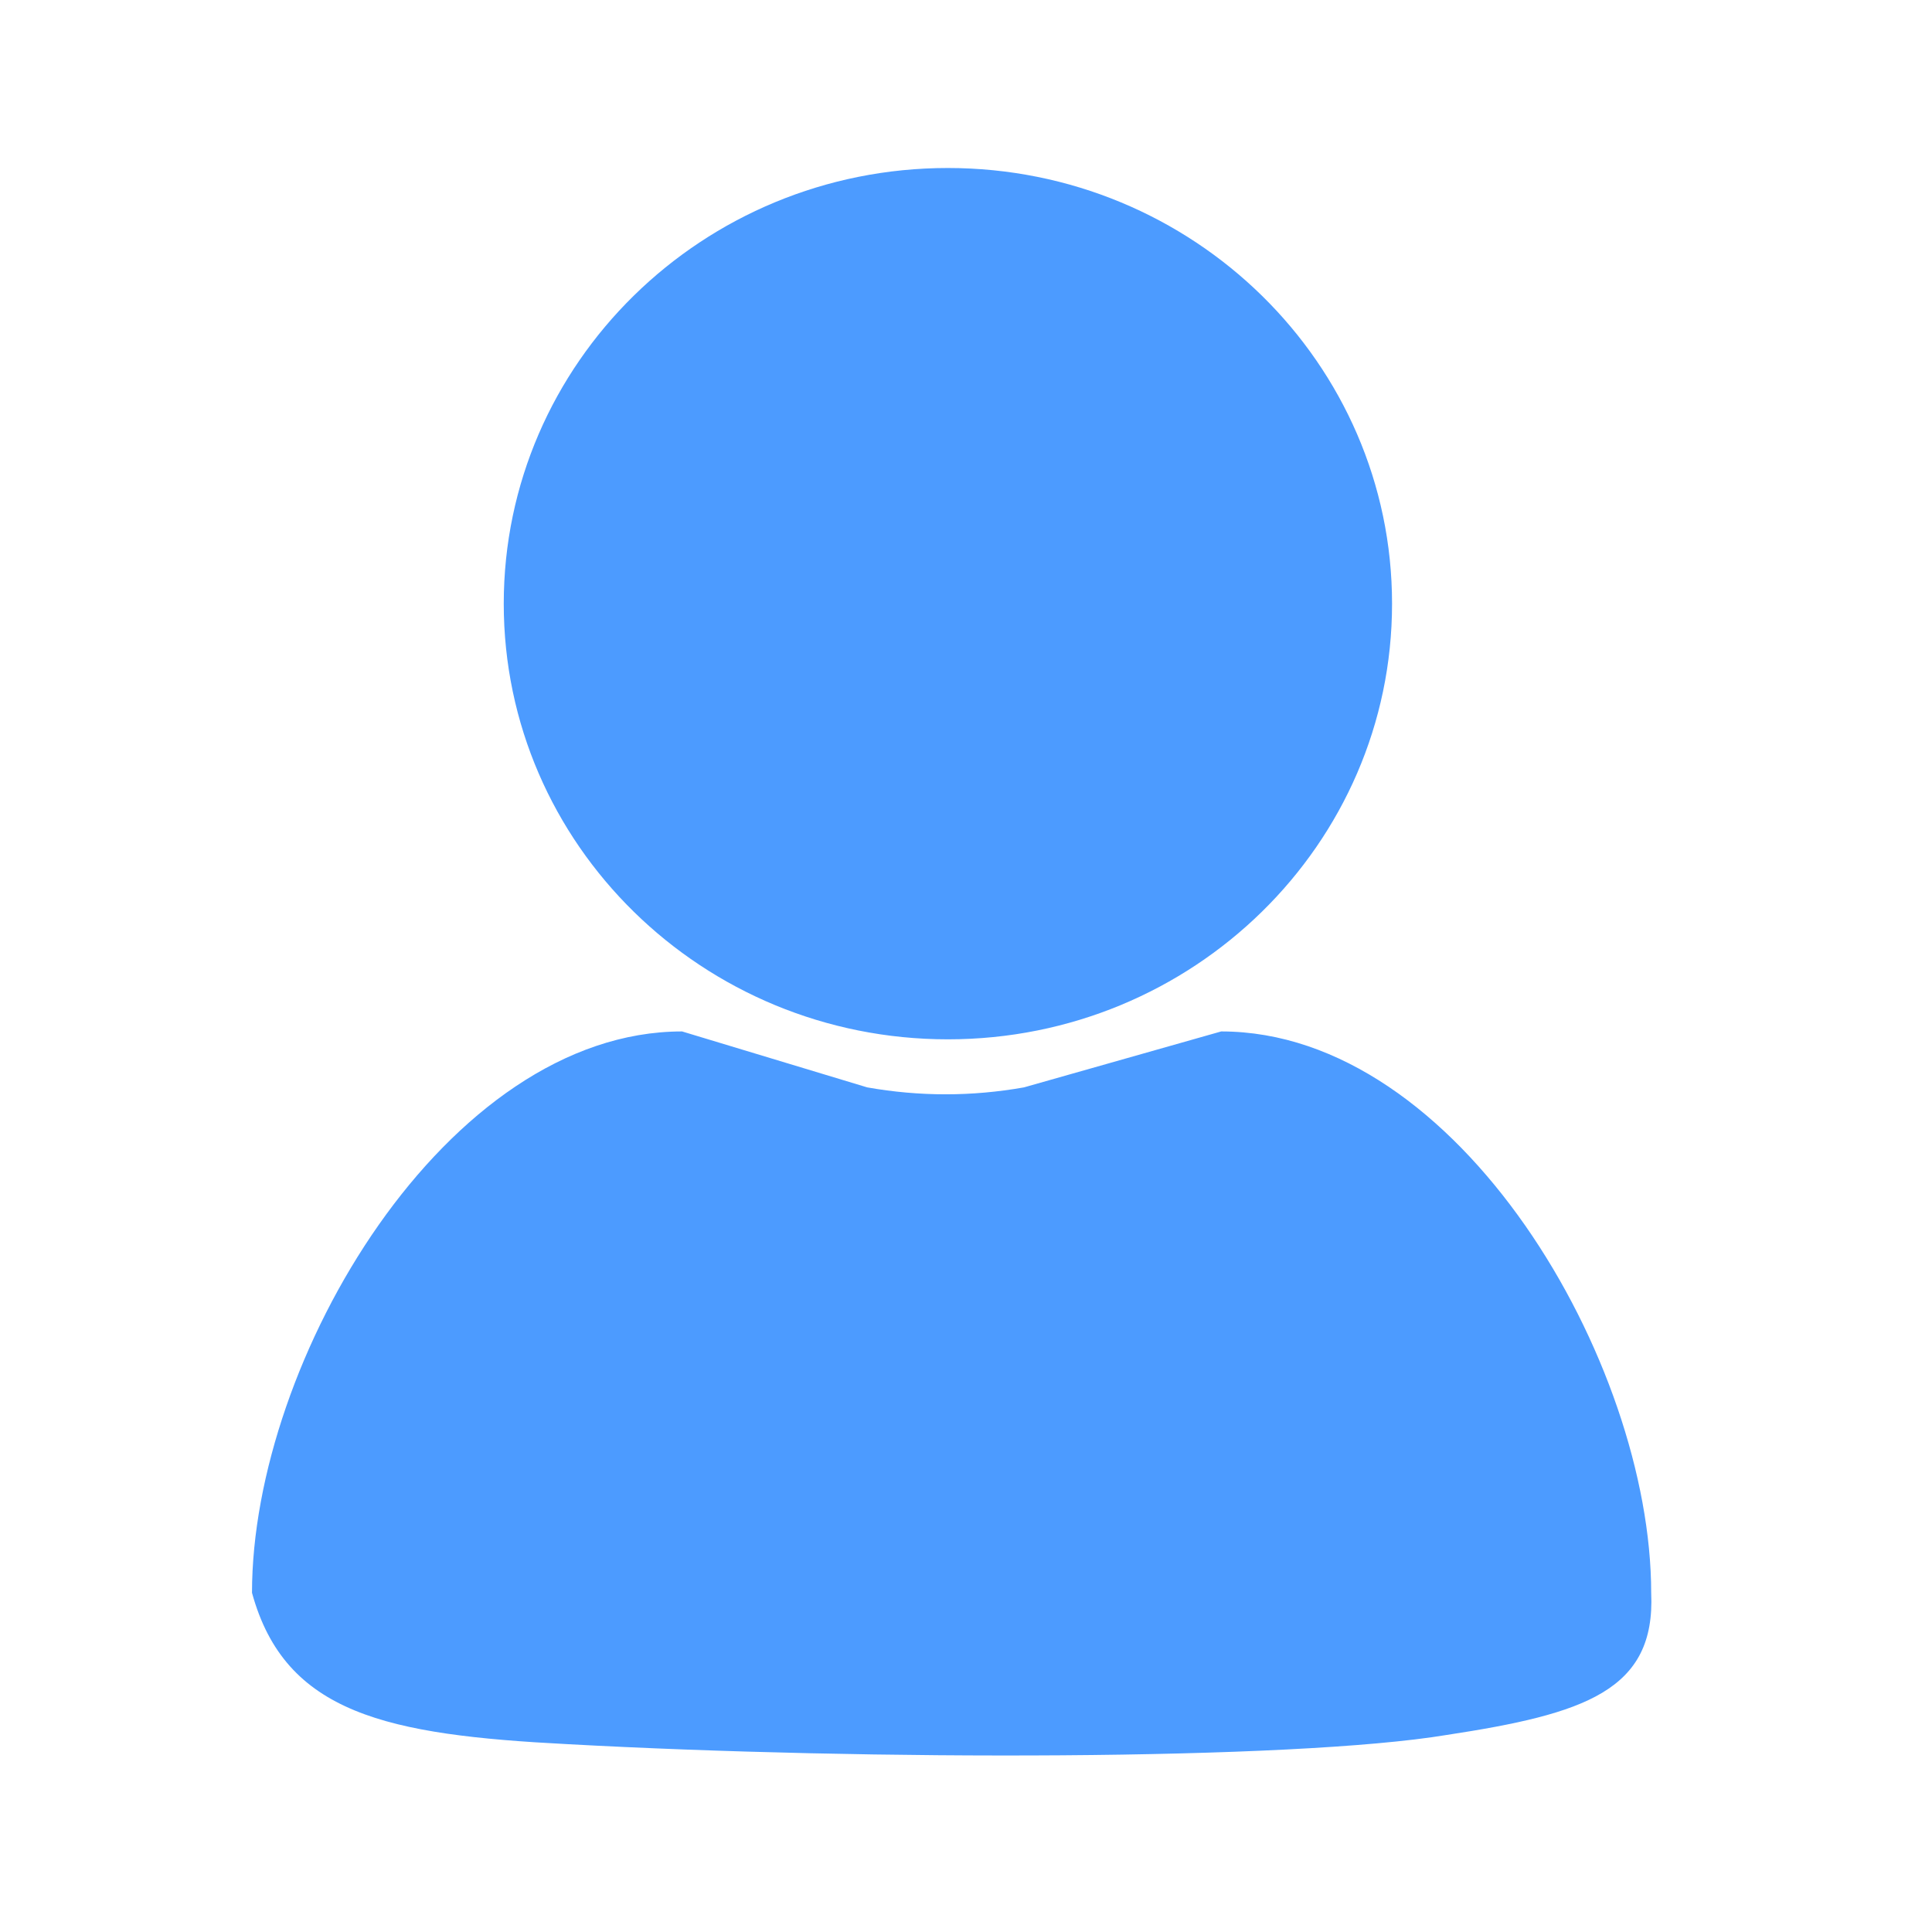 <?xml version="1.0" encoding="UTF-8"?>
<svg width="23px" height="23px" viewBox="0 0 23 23" version="1.1" xmlns="http://www.w3.org/2000/svg" xmlns:xlink="http://www.w3.org/1999/xlink">
    <!-- Generator: Sketch 50.2 (55047) - http://www.bohemiancoding.com/sketch -->
    <title>personal_name_slice</title>
    <desc>Created with Sketch.</desc>
    <defs></defs>
    <g id="Page-1" stroke="none" stroke-width="1" fill="none" fill-rule="evenodd">
        <g id="Artboard" transform="translate(-16, -287)">
            <g id="personal_name" transform="translate(16, 287)">
                <path d="M5.997,7.187 C5.997,10.053 8.365,12.373 11.284,12.373 C14.204,12.373 16.572,10.05 16.572,7.187 C16.572,4.325 14.204,2 11.284,2 C8.365,2 5.997,4.322 5.997,7.187 Z M6.76,20.764 C4.612,20.654 3.395,20.404 3,18.962 C3,16.188 5.319,12.279 8.12,12.279 L10.324,12.945 C10.946,13.055 11.569,13.055 12.19,12.945 L14.538,12.279 C17.366,12.279 19.657,16.216 19.657,18.962 C19.711,20.127 18.863,20.404 17.224,20.654 C15.386,20.959 10.324,20.959 6.76,20.764 Z" id="Shape" fill="#4C9BFF" fill-rule="nonzero"></path>
                <rect id="Rectangle" x="0" y="0" width="23" height="23"></rect>
            </g>
        </g>
    </g>
</svg>